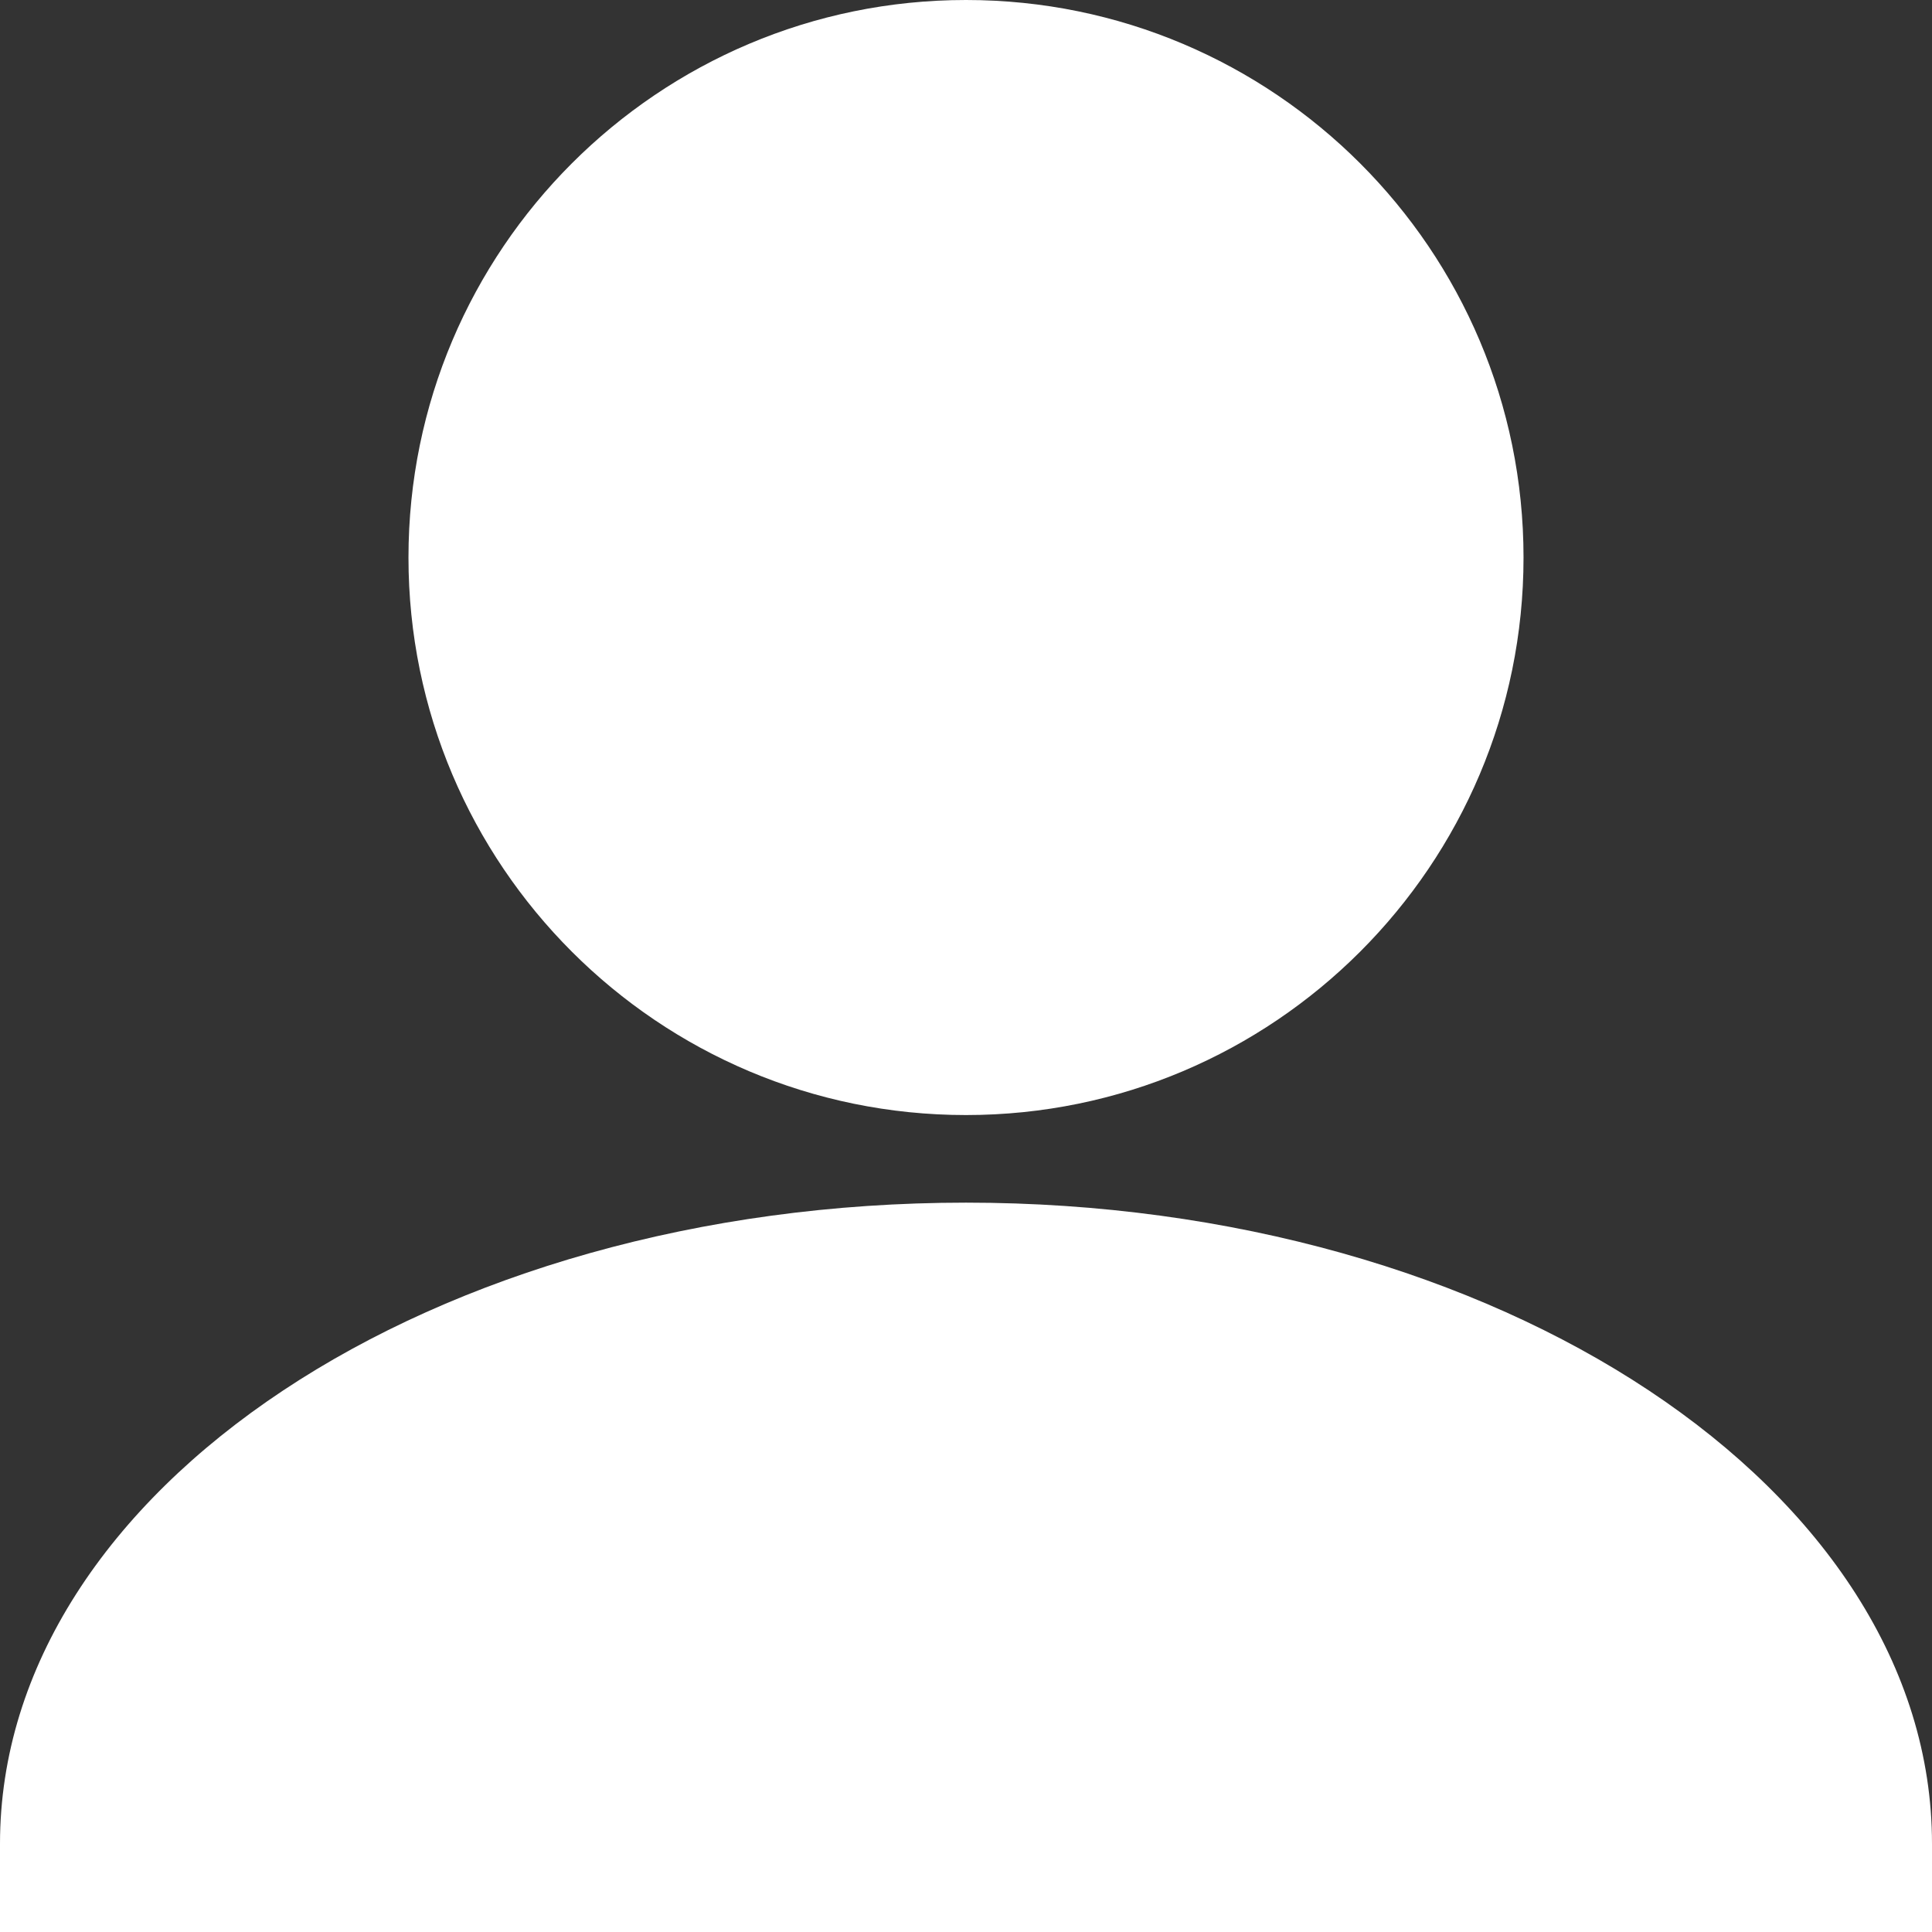 <?xml version="1.0" encoding="UTF-8" standalone="no"?><!-- Generator: Gravit.io --><svg xmlns="http://www.w3.org/2000/svg" xmlns:xlink="http://www.w3.org/1999/xlink" style="isolation:isolate" viewBox="0 0 1024 1024" width="1024pt" height="1024pt"><rect x="0" y="0" width="1024" height="1024" fill="#333333" stroke="none"/><defs><clipPath id="_clipPath_bjHx3bxBiuonpEPtgB1sllFbNrqthIg9"><rect width="1024" height="1024"/></clipPath></defs><g clip-path="url(#_clipPath_bjHx3bxBiuonpEPtgB1sllFbNrqthIg9)"><path d=" M 0 1024 L 0 977.222 L 0 977.222 L 0 977.222 C 0 789.685 229.42 637.429 512 637.429 C 794.58 637.429 1024 789.685 1024 977.222 L 1024 977.222 L 1024 977.222 L 1024 1024 L 1024 1597.423 L 1024 1024 L 0 1024 Z  M 216.5 295.5 C 216.5 132.409 348.909 0 512 0 C 675.091 0 807.5 132.409 807.5 295.5 C 807.5 458.591 675.091 591 512 591 C 348.909 591 216.5 458.591 216.5 295.5 L 216.5 295.5 Z " fill-rule="evenodd" fill="rgb(255,255,255)"/></g></svg>